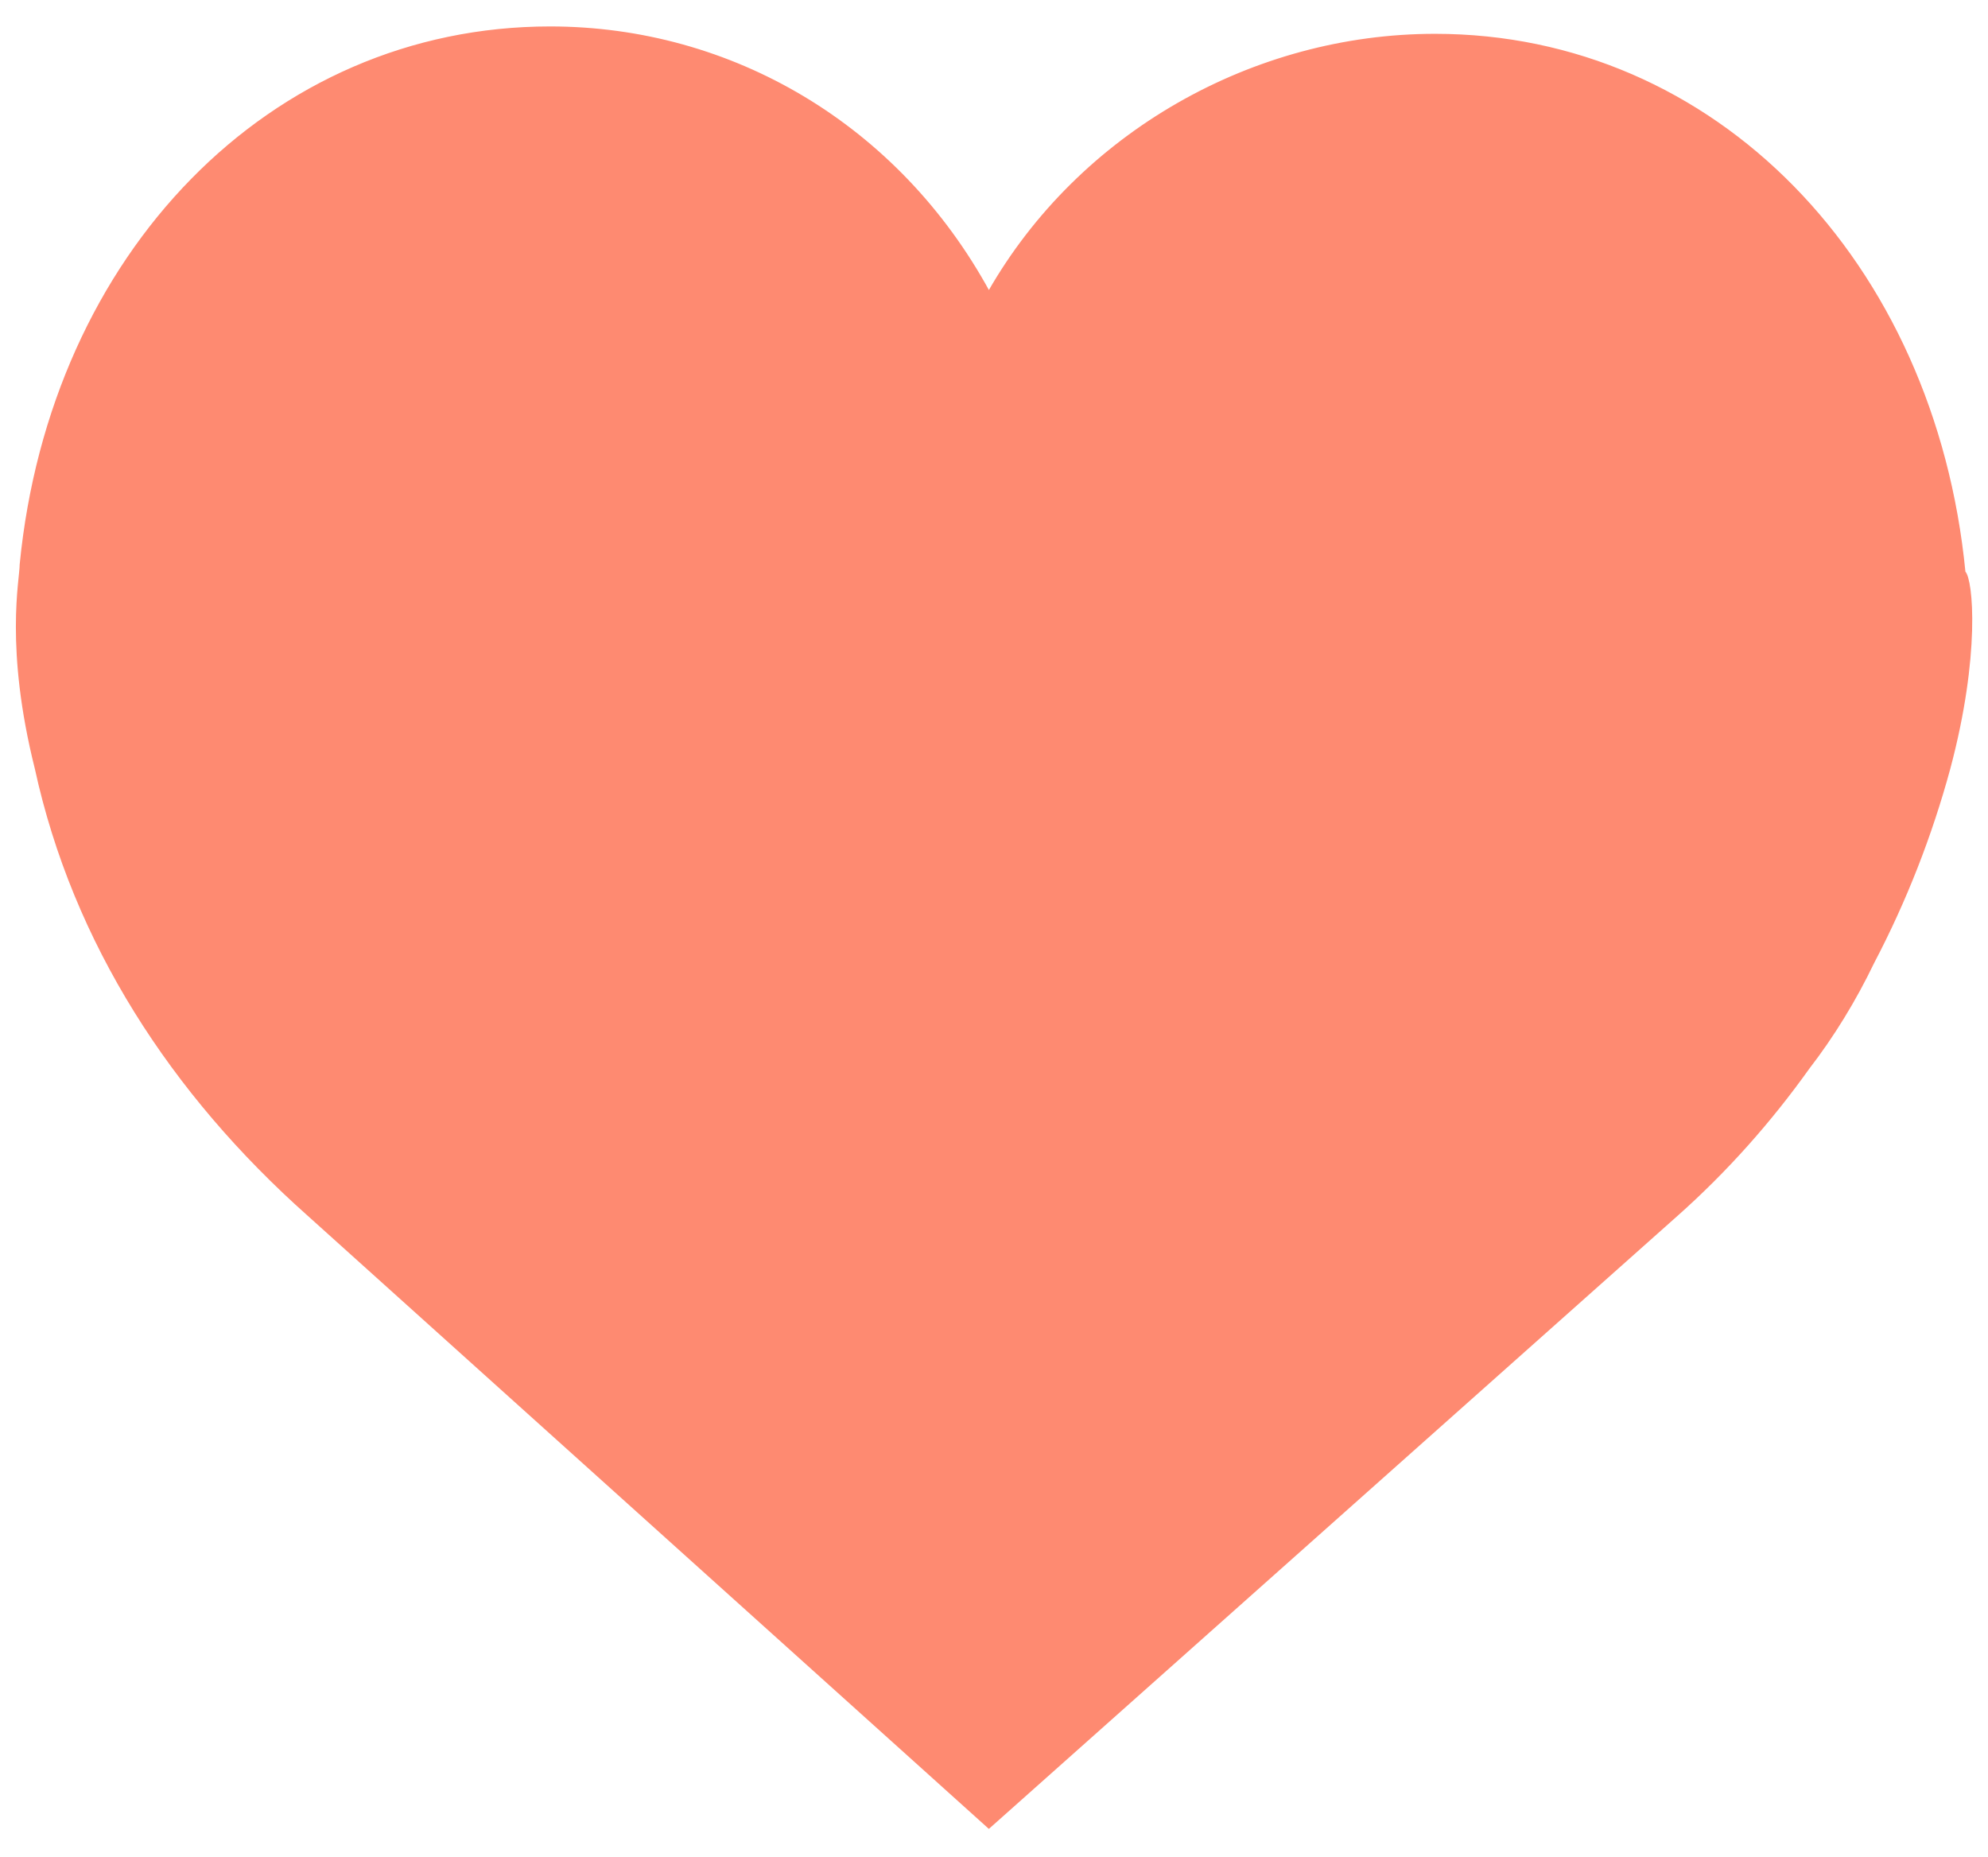 <?xml version="1.0" encoding="utf-8"?>
<!-- Generator: Adobe Illustrator 18.1.1, SVG Export Plug-In . SVG Version: 6.00 Build 0)  -->
<svg version="1.1" id="Layer_2" xmlns="http://www.w3.org/2000/svg" xmlns:xlink="http://www.w3.org/1999/xlink" x="0px" y="0px"
	 viewBox="12 42 970 906" enable-background="new 12 42 970 906" xml:space="preserve">
<path fill="#FE8A71" stroke="#FE8A71" stroke-miterlimit="10" d="M963.1,417c14.8-55.4,11.1-92.3,7.4-95.9
	C955.7,169.7,848.7,59,712.2,59c-88.6,0-173.4,48-217.7,125.5C450.2,103.3,369,55.4,280.4,55.4c-136.5,0-243.5,110.7-258.3,262
	c0,7.4-7.4,40.6,7.4,99.6C48,501.8,95.9,575.6,162.4,634.7l332.1,298.9l335.8-298.9c24.3-21.6,45.7-45.8,64.1-71.6
	c12.1-15.7,22.7-33,31.6-51.5C941.9,481.3,954.3,449.4,963.1,417z M214.9,103.1c6.2-2.1,12.5-4,19-5.5
	C227.4,99.2,221.1,101,214.9,103.1z"/>
</svg>

